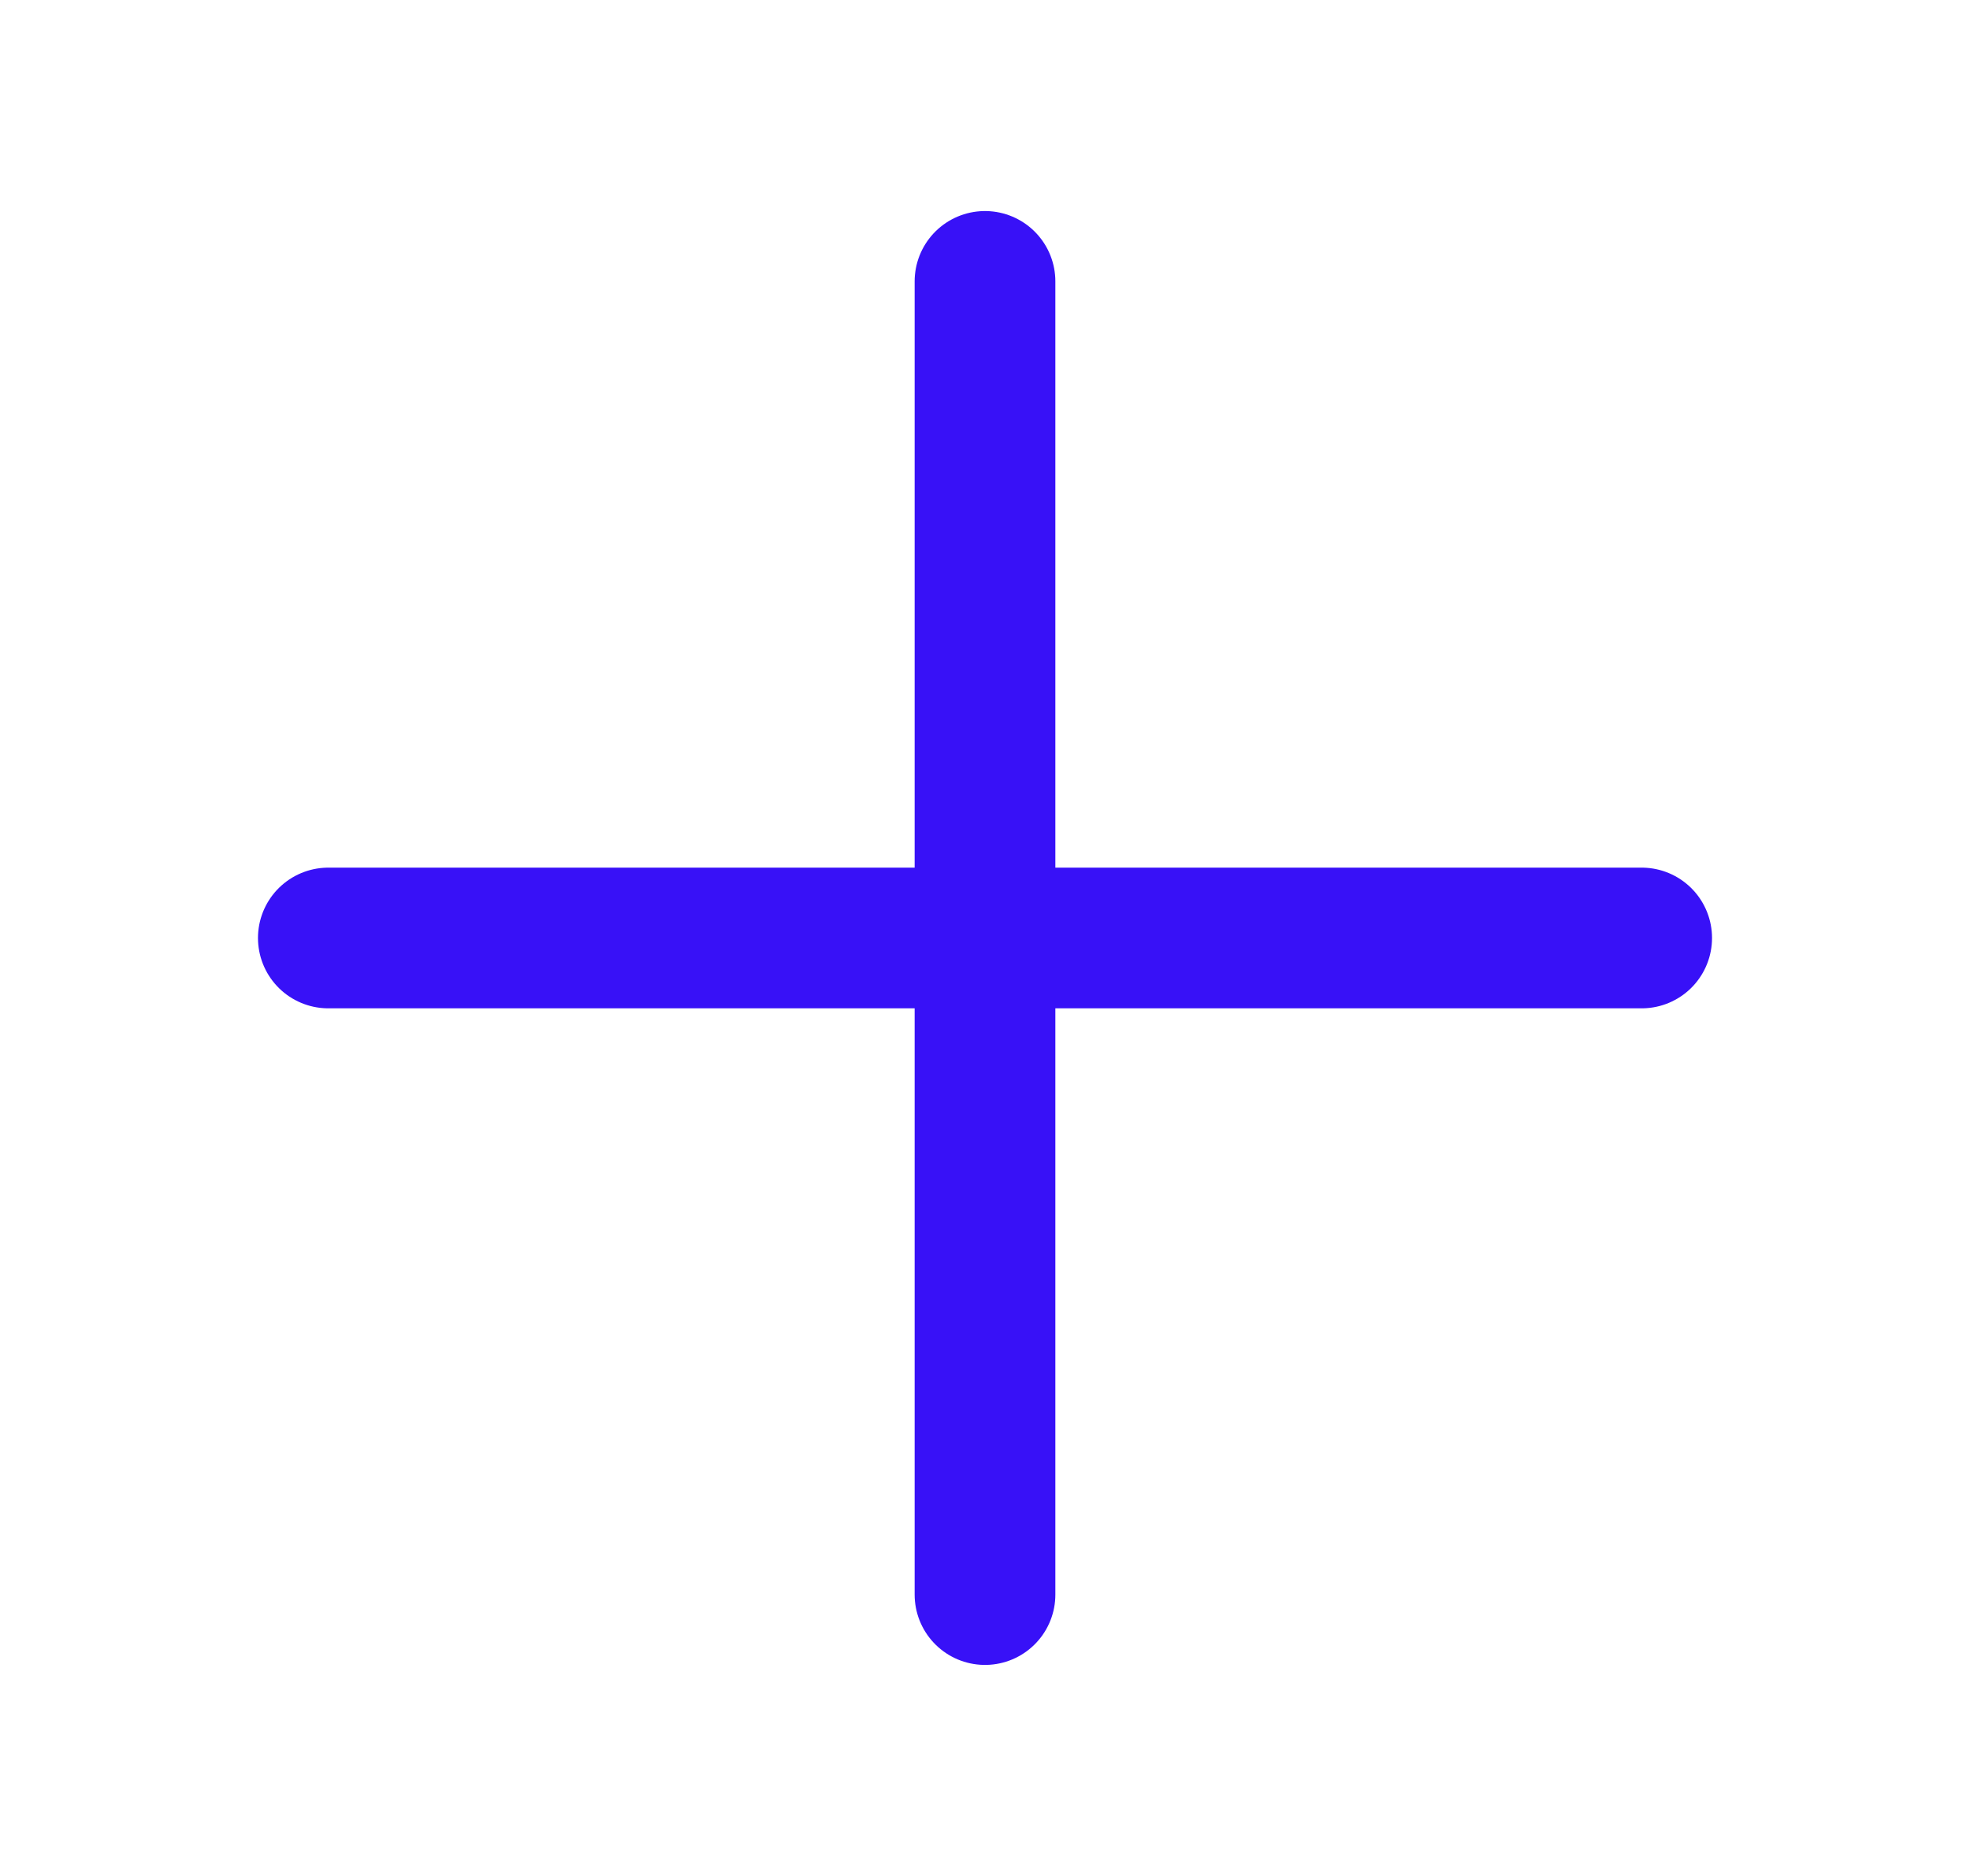 <svg width='21' height='20' viewBox='0 0 21 20' fill='none' xmlns='http://www.w3.org/2000/svg'>
<path d='M10.5 3V17' stroke='#3811F7' stroke-width='1.5' stroke-linecap='round'/>
<path d='M3.5 10L17.5 10' stroke='#3811F7' stroke-width='1.5' stroke-linecap='round'/>
</svg>
